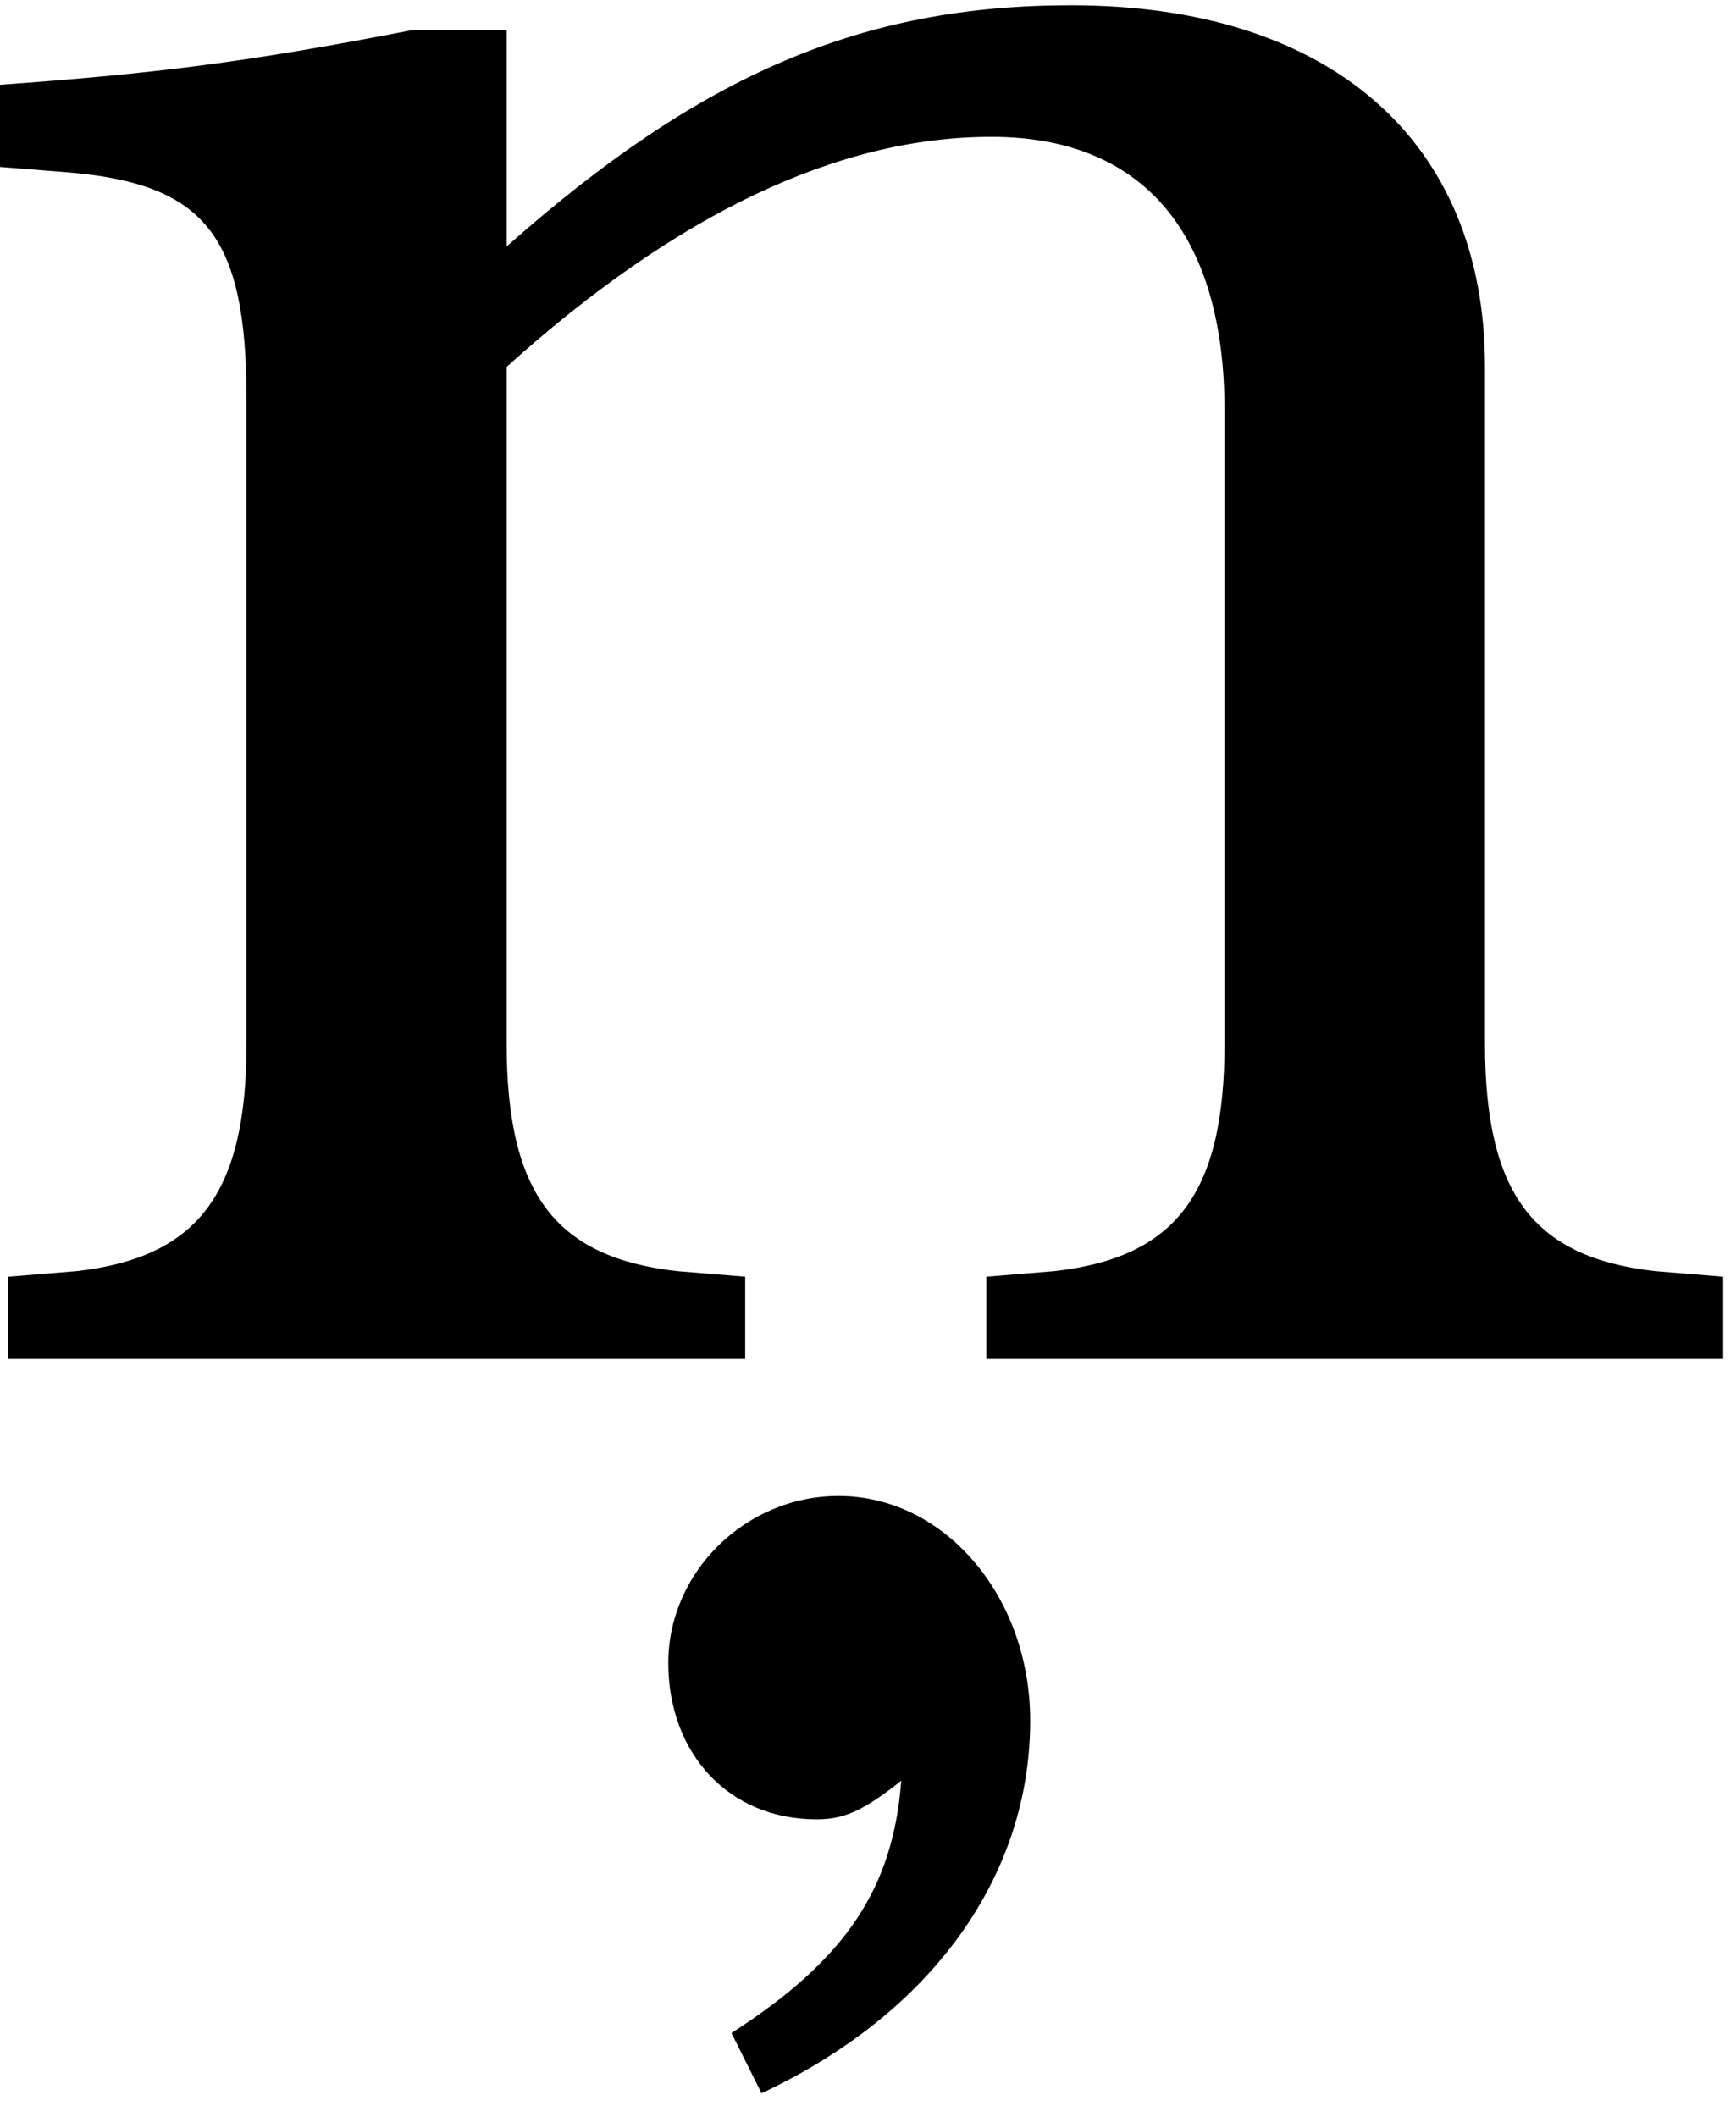 <?xml version="1.0" encoding="UTF-8" standalone="no"?>
<!-- Created with Inkscape (http://www.inkscape.org/) -->

<svg
   xmlns:dc="http://purl.org/dc/elements/1.1/"
   xmlns:cc="http://creativecommons.org/ns#"
   xmlns:rdf="http://www.w3.org/1999/02/22-rdf-syntax-ns#"
   xmlns:svg="http://www.w3.org/2000/svg"
   xmlns="http://www.w3.org/2000/svg"
   xmlns:inkscape="http://www.inkscape.org/namespaces/inkscape"
   version="1.1"
   width="91.25"
   height="111.25"
   id="svg2"
   xml:space="preserve"><defs
     id="defs6" /><g
     transform="matrix(1.25,0,0,-1.25,0,111.25)"
     id="g10"><g
       transform="scale(0.1,0.1)"
       id="g12"><path
         d="m 213.051,877.469 -39.071,0 C 102.578,863.57 64.449,859.031 -0.078,854.352 l 0,-34.532 27.656,-2.191 C 86.328,812.941 103.672,791.07 103.672,722 l 0,-270.781 c 0,-63.438 -20.781,-89.84 -71.403,-95.617 l -28.75,-2.352 0,-34.531 309.839,0 0,34.531 -28.75,2.352 c -50.781,5.777 -71.558,32.179 -71.558,95.617 l 0,284.531 c 71.558,64.531 139.527,96.719 203.898,96.719 63.442,0 97.973,-40.309 97.973,-115.149 l 0,-266.101 c 0,-63.438 -20.781,-89.84 -71.402,-95.617 l -28.75,-2.352 0,-34.531 309.839,0 0,34.531 -28.75,2.352 c -50.781,5.777 -71.41,32.179 -71.41,95.617 l 0,284.531 c 0,95.629 -65.777,152.031 -174.058,152.031 -87.5,0 -155.469,-28.75 -237.34,-101.402 l 0,91.09 z M 320.23,9.969 C 391.641,43.41 433.199,101.07 433.199,166.691 c 0,51.879 -35.777,94.379 -80.621,94.379 -39.219,0 -71.558,-32.191 -71.558,-70.16 0,-38.129 25.46,-65.781 62.339,-65.781 11.411,0 19.532,3.441 35.621,16.25 C 375.551,96.379 356.02,66.379 307.578,35.281 L 320.23,9.969 z"
         inkscape:connector-curvature="0"
         id="path14"
         style="fill:#000000;fill-opacity:1;fill-rule:nonzero;stroke:none" /></g></g></svg>